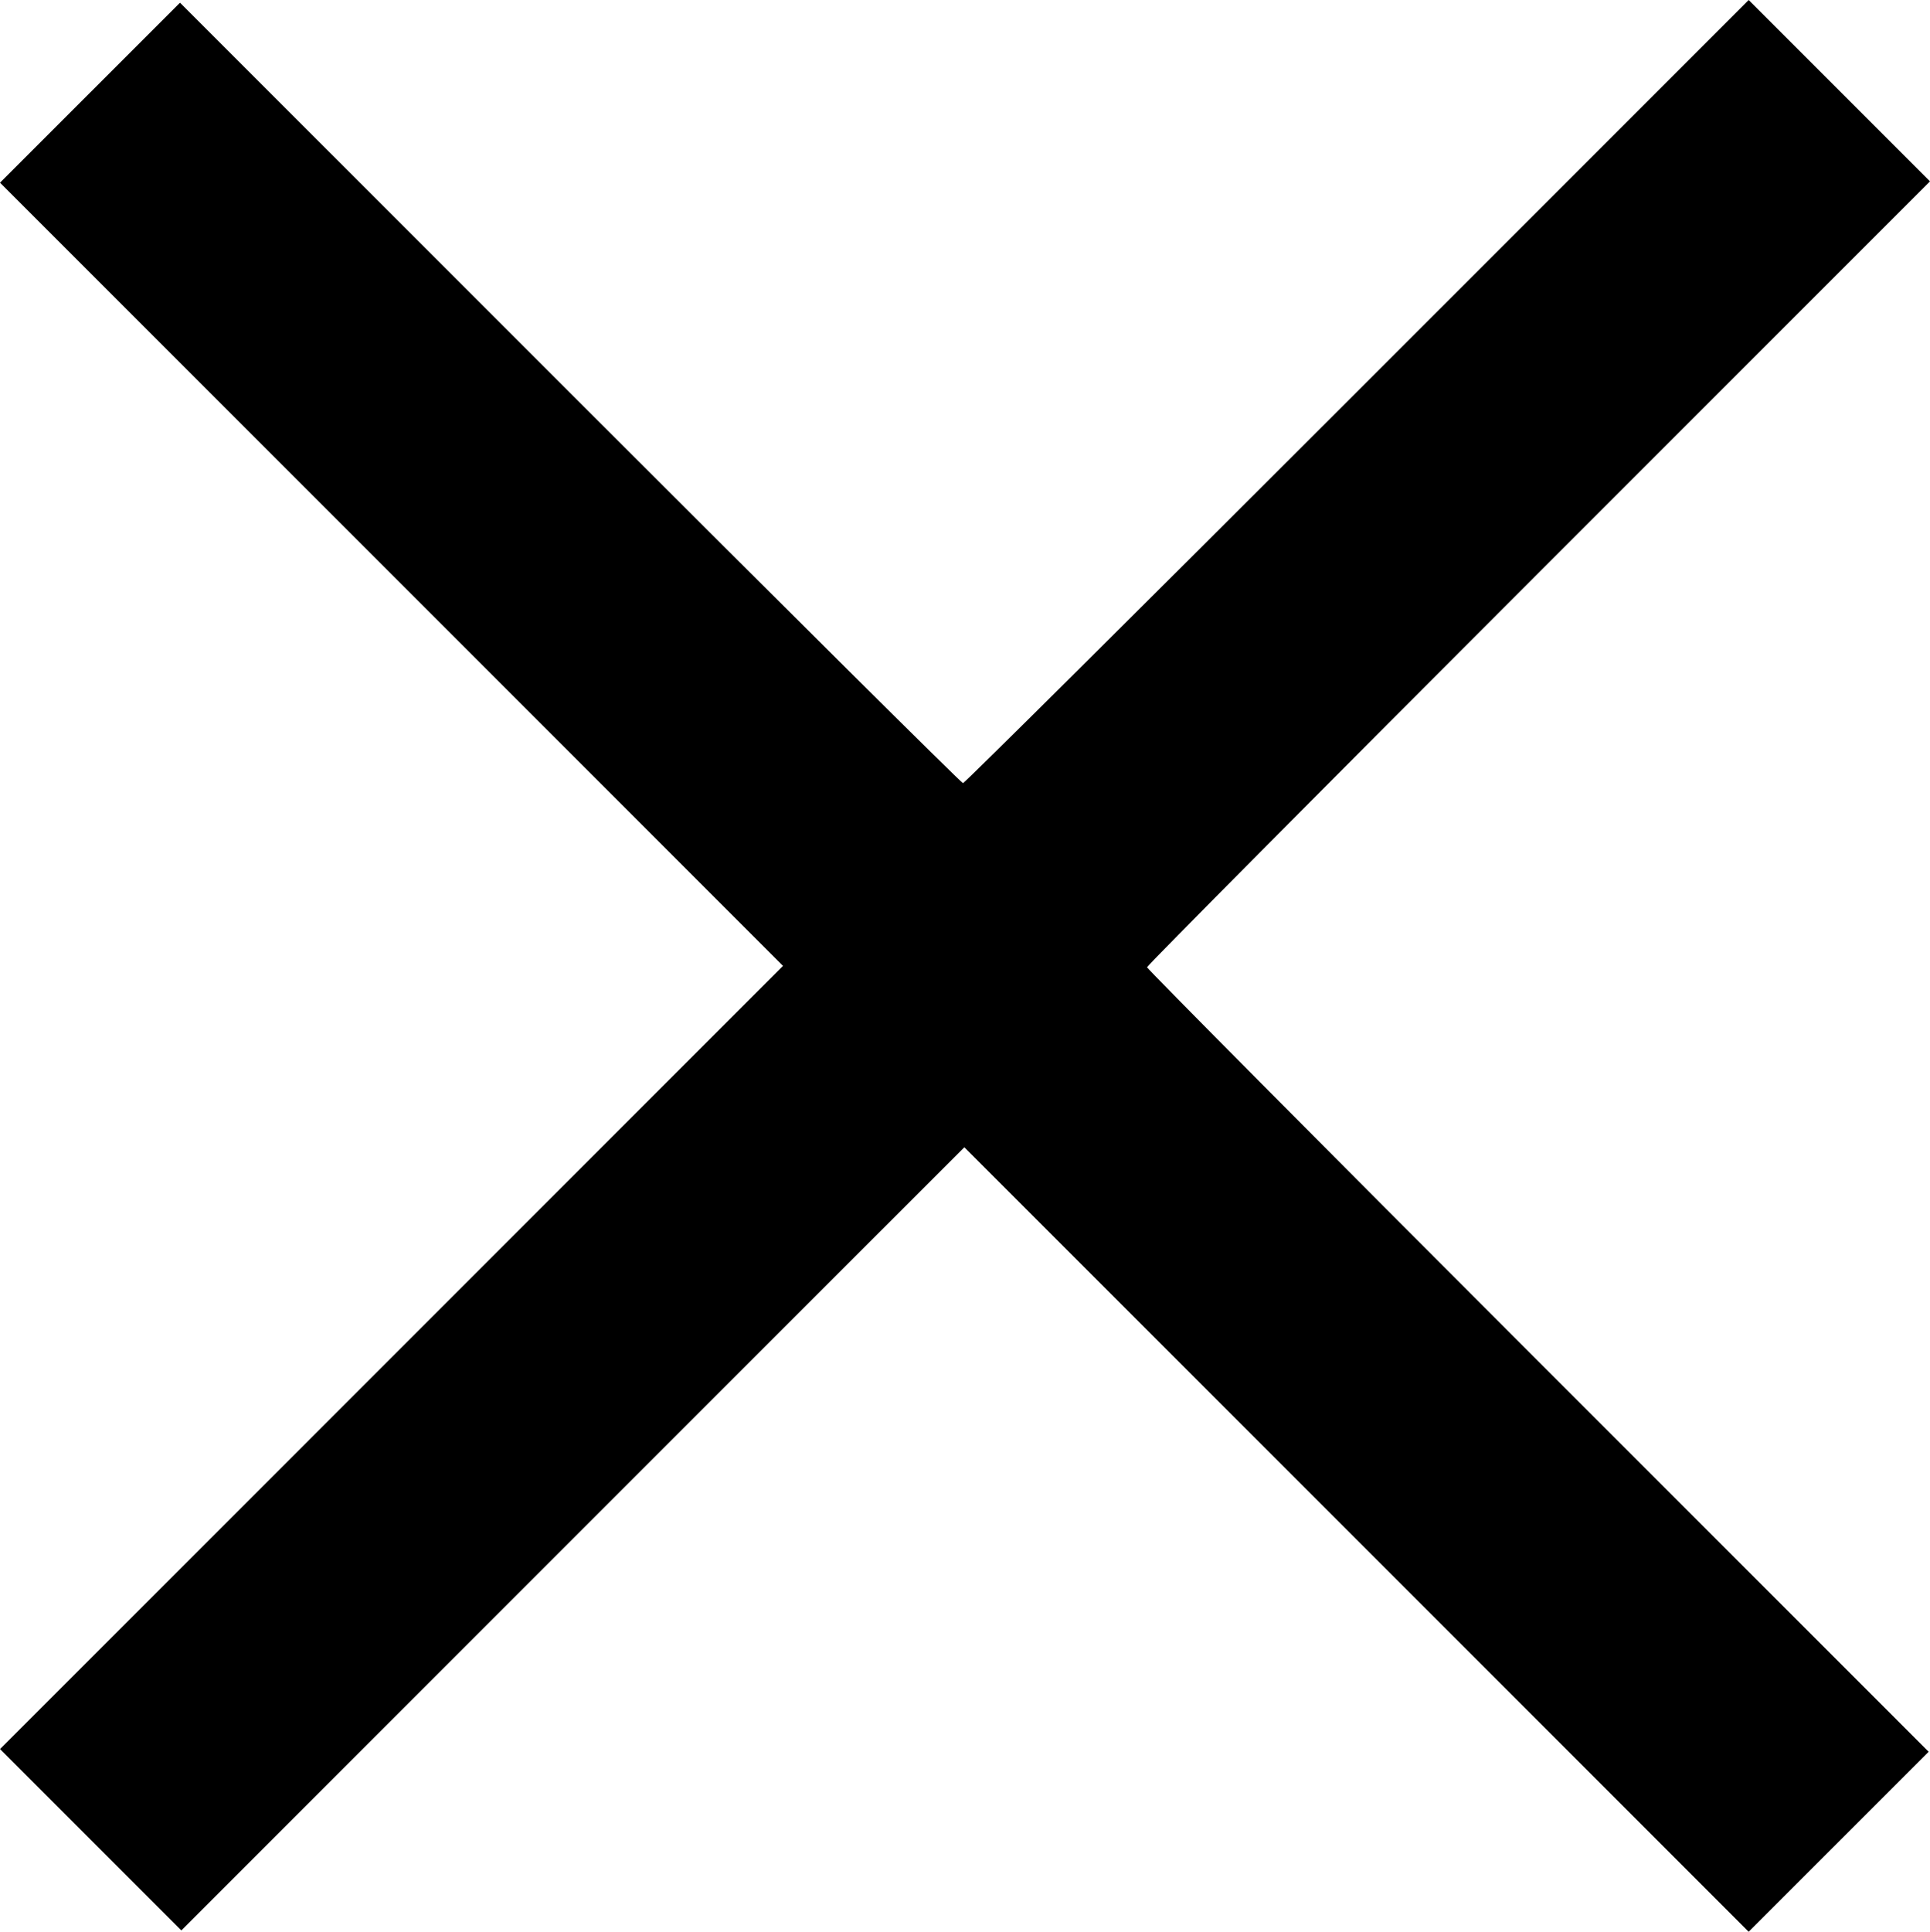 <svg xmlns="http://www.w3.org/2000/svg" viewBox="0 0 898.127 898.737"><path d="M42.19 855.936L.006 813.75 182.19 631.56l182.186-182.189L182.19 267.18 0 84.988 41.88 43.12 83.76 1.255l181.562 181.558C365.181 282.67 447.445 364.37 448.13 364.37c.686 0 83.232-81.983 183.436-182.185L813.755 0l42.186 42.186 42.185 42.186L715.941 266.56C615.739 366.764 533.755 449.31 533.755 449.996c0 .686 81.845 83.093 181.878 183.128l181.878 181.88-41.88 41.867-41.881 41.867-182.497-182.495L448.755 533.75l-182.19 182.187L84.378 898.122 42.19 855.936z"/></svg>